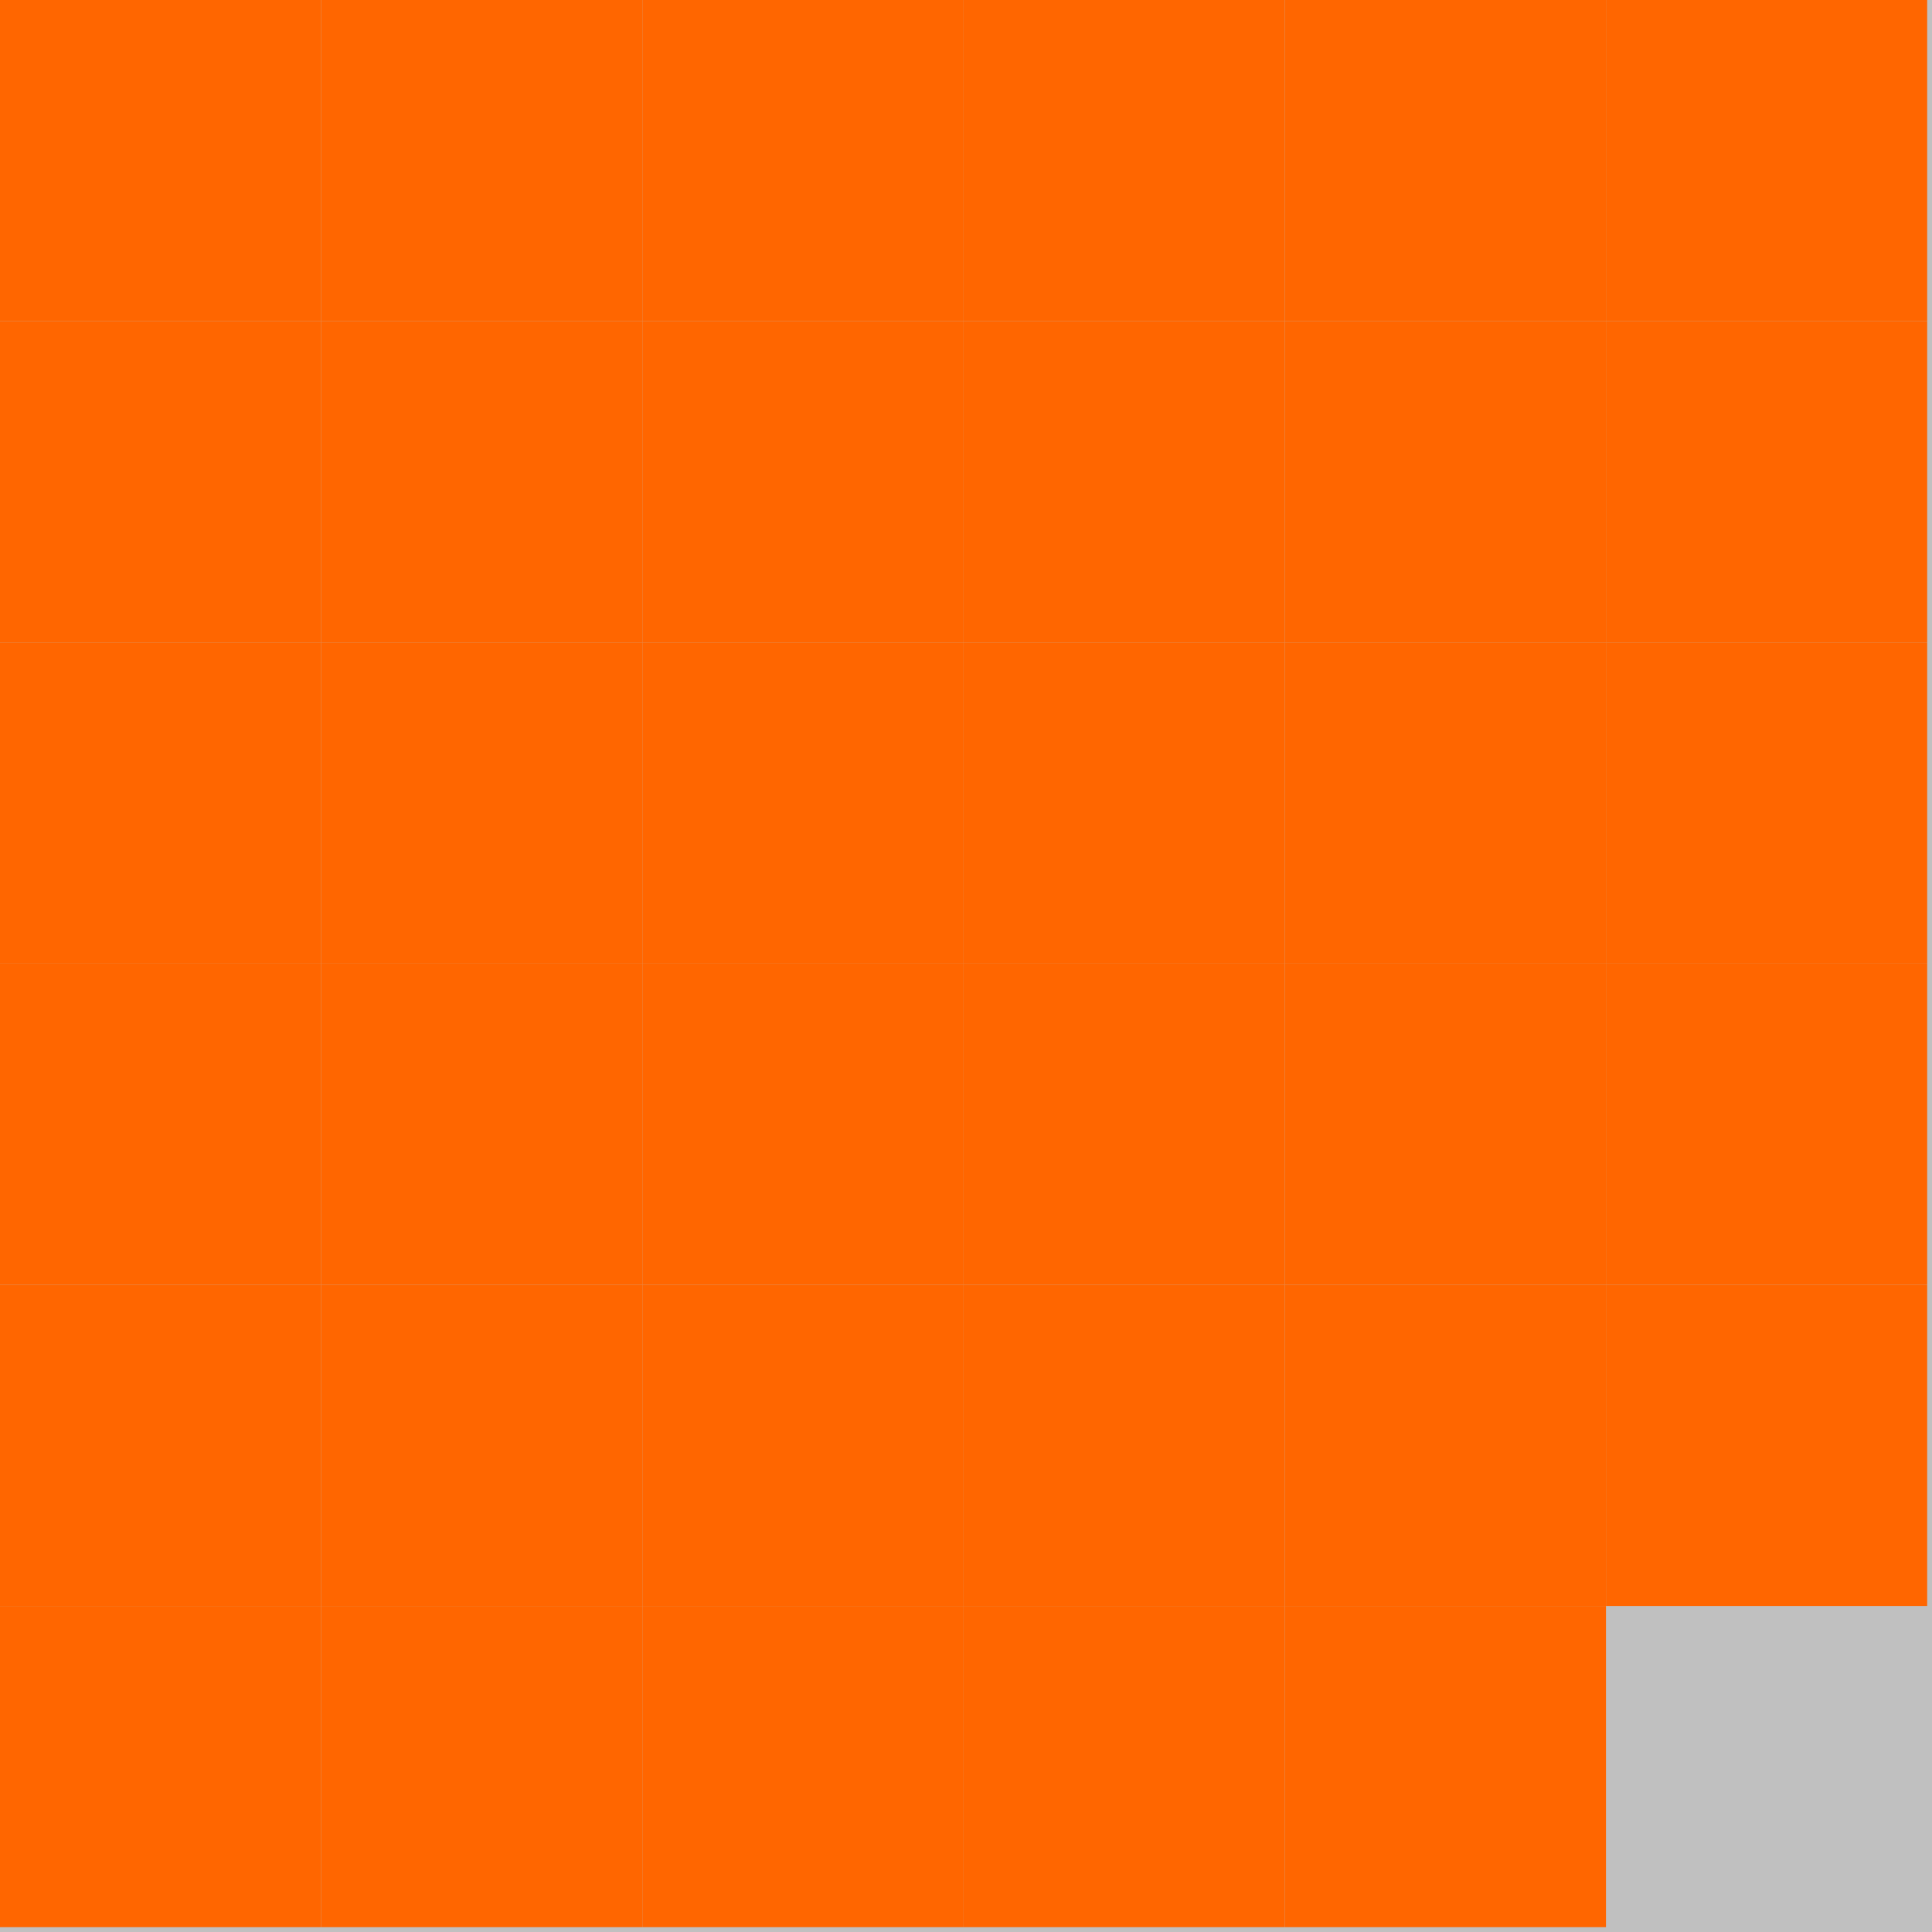 <?xml version="1.0" encoding="UTF-8"?>
<svg xmlns="http://www.w3.org/2000/svg" version="1.1" height="800" width="800"><rect x="0" y="0" width="800" height="800" fill="rgb(192,192,192)" /><rect x="0" y="0" width="133" height="133" fill="#FF6600" /><rect x="133" y="0" width="133" height="133" fill="#FF6600" /><rect x="266" y="0" width="133" height="133" fill="#FF6600" /><rect x="399" y="0" width="133" height="133" fill="#FF6600" /><rect x="532" y="0" width="133" height="133" fill="#FF6600" /><rect x="665" y="0" width="133" height="133" fill="#FF6600" /><rect x="0" y="133" width="133" height="133" fill="#FF6600" /><rect x="133" y="133" width="133" height="133" fill="#FF6600" /><rect x="266" y="133" width="133" height="133" fill="#FF6600" /><rect x="399" y="133" width="133" height="133" fill="#FF6600" /><rect x="532" y="133" width="133" height="133" fill="#FF6600" /><rect x="665" y="133" width="133" height="133" fill="#FF6600" /><rect x="0" y="266" width="133" height="133" fill="#FF6600" /><rect x="133" y="266" width="133" height="133" fill="#FF6600" /><rect x="266" y="266" width="133" height="133" fill="#FF6600" /><rect x="399" y="266" width="133" height="133" fill="#FF6600" /><rect x="532" y="266" width="133" height="133" fill="#FF6600" /><rect x="665" y="266" width="133" height="133" fill="#FF6600" /><rect x="0" y="399" width="133" height="133" fill="#FF6600" /><rect x="133" y="399" width="133" height="133" fill="#FF6600" /><rect x="266" y="399" width="133" height="133" fill="#FF6600" /><rect x="399" y="399" width="133" height="133" fill="#FF6600" /><rect x="532" y="399" width="133" height="133" fill="#FF6600" /><rect x="665" y="399" width="133" height="133" fill="#FF6600" /><rect x="0" y="532" width="133" height="133" fill="#FF6600" /><rect x="133" y="532" width="133" height="133" fill="#FF6600" /><rect x="266" y="532" width="133" height="133" fill="#FF6600" /><rect x="399" y="532" width="133" height="133" fill="#FF6600" /><rect x="532" y="532" width="133" height="133" fill="#FF6600" /><rect x="665" y="532" width="133" height="133" fill="#FF6600" /><rect x="0" y="665" width="133" height="133" fill="#FF6600" /><rect x="133" y="665" width="133" height="133" fill="#FF6600" /><rect x="266" y="665" width="133" height="133" fill="#FF6600" /><rect x="399" y="665" width="133" height="133" fill="#FF6600" /><rect x="532" y="665" width="133" height="133" fill="#FF6600" /><rect x="665" y="665" width="133" height="133" fill="none" /></svg>